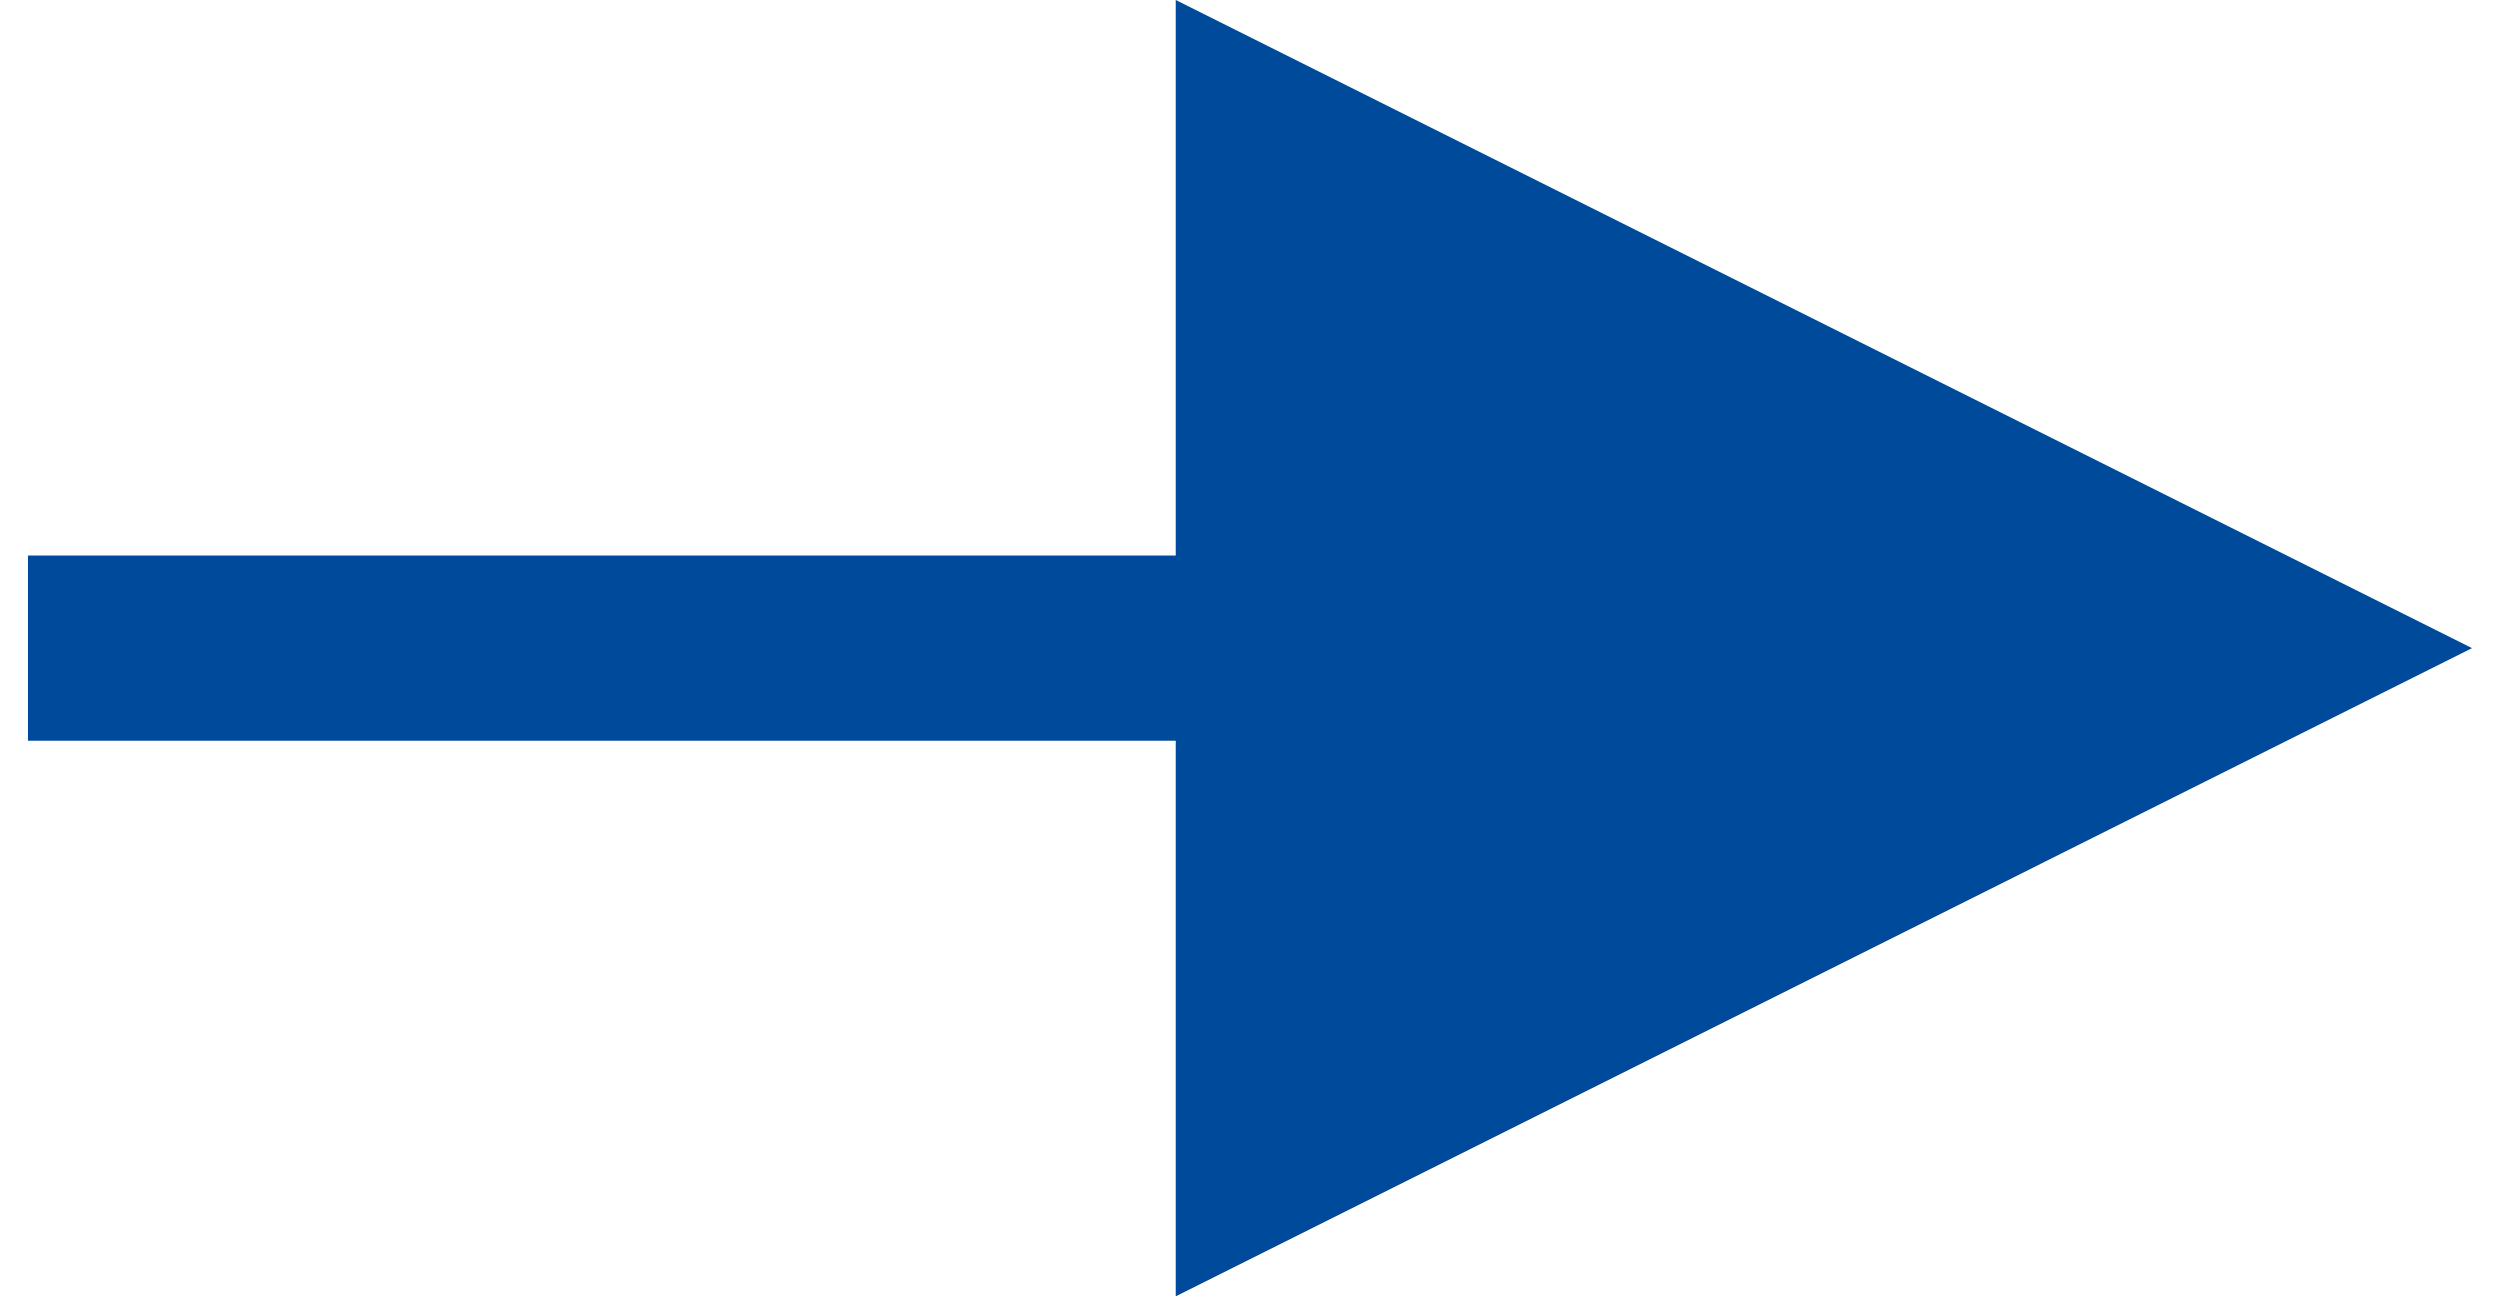 <?xml version="1.0" encoding="UTF-8"?>
<svg width="27px" height="14px" viewBox="0 0 27 14" version="1.1" xmlns="http://www.w3.org/2000/svg" xmlns:xlink="http://www.w3.org/1999/xlink">
    <!-- Generator: Sketch 51.2 (57519) - http://www.bohemiancoding.com/sketch -->
    <title>Line 2</title>
    <desc>Created with Sketch.</desc>
    <defs></defs>
    <g id="grids-GUI" stroke="none" stroke-width="1" fill="none" fill-rule="evenodd">
        <g id="Dashboard---Deployment-State-Default" transform="translate(-471, -368)" fill="#004A9C" fill-rule="nonzero">
            <path id="Line-2" d="M497.698,375 L483.698,368 L483.698,382 L497.698,375 Z M472.302,376 L484.698,376 L485.698,376 L485.698,374 L484.698,374 L472.302,374 L471.302,374 L471.302,376 L472.302,376 Z"></path>
        </g>
    </g>
</svg>